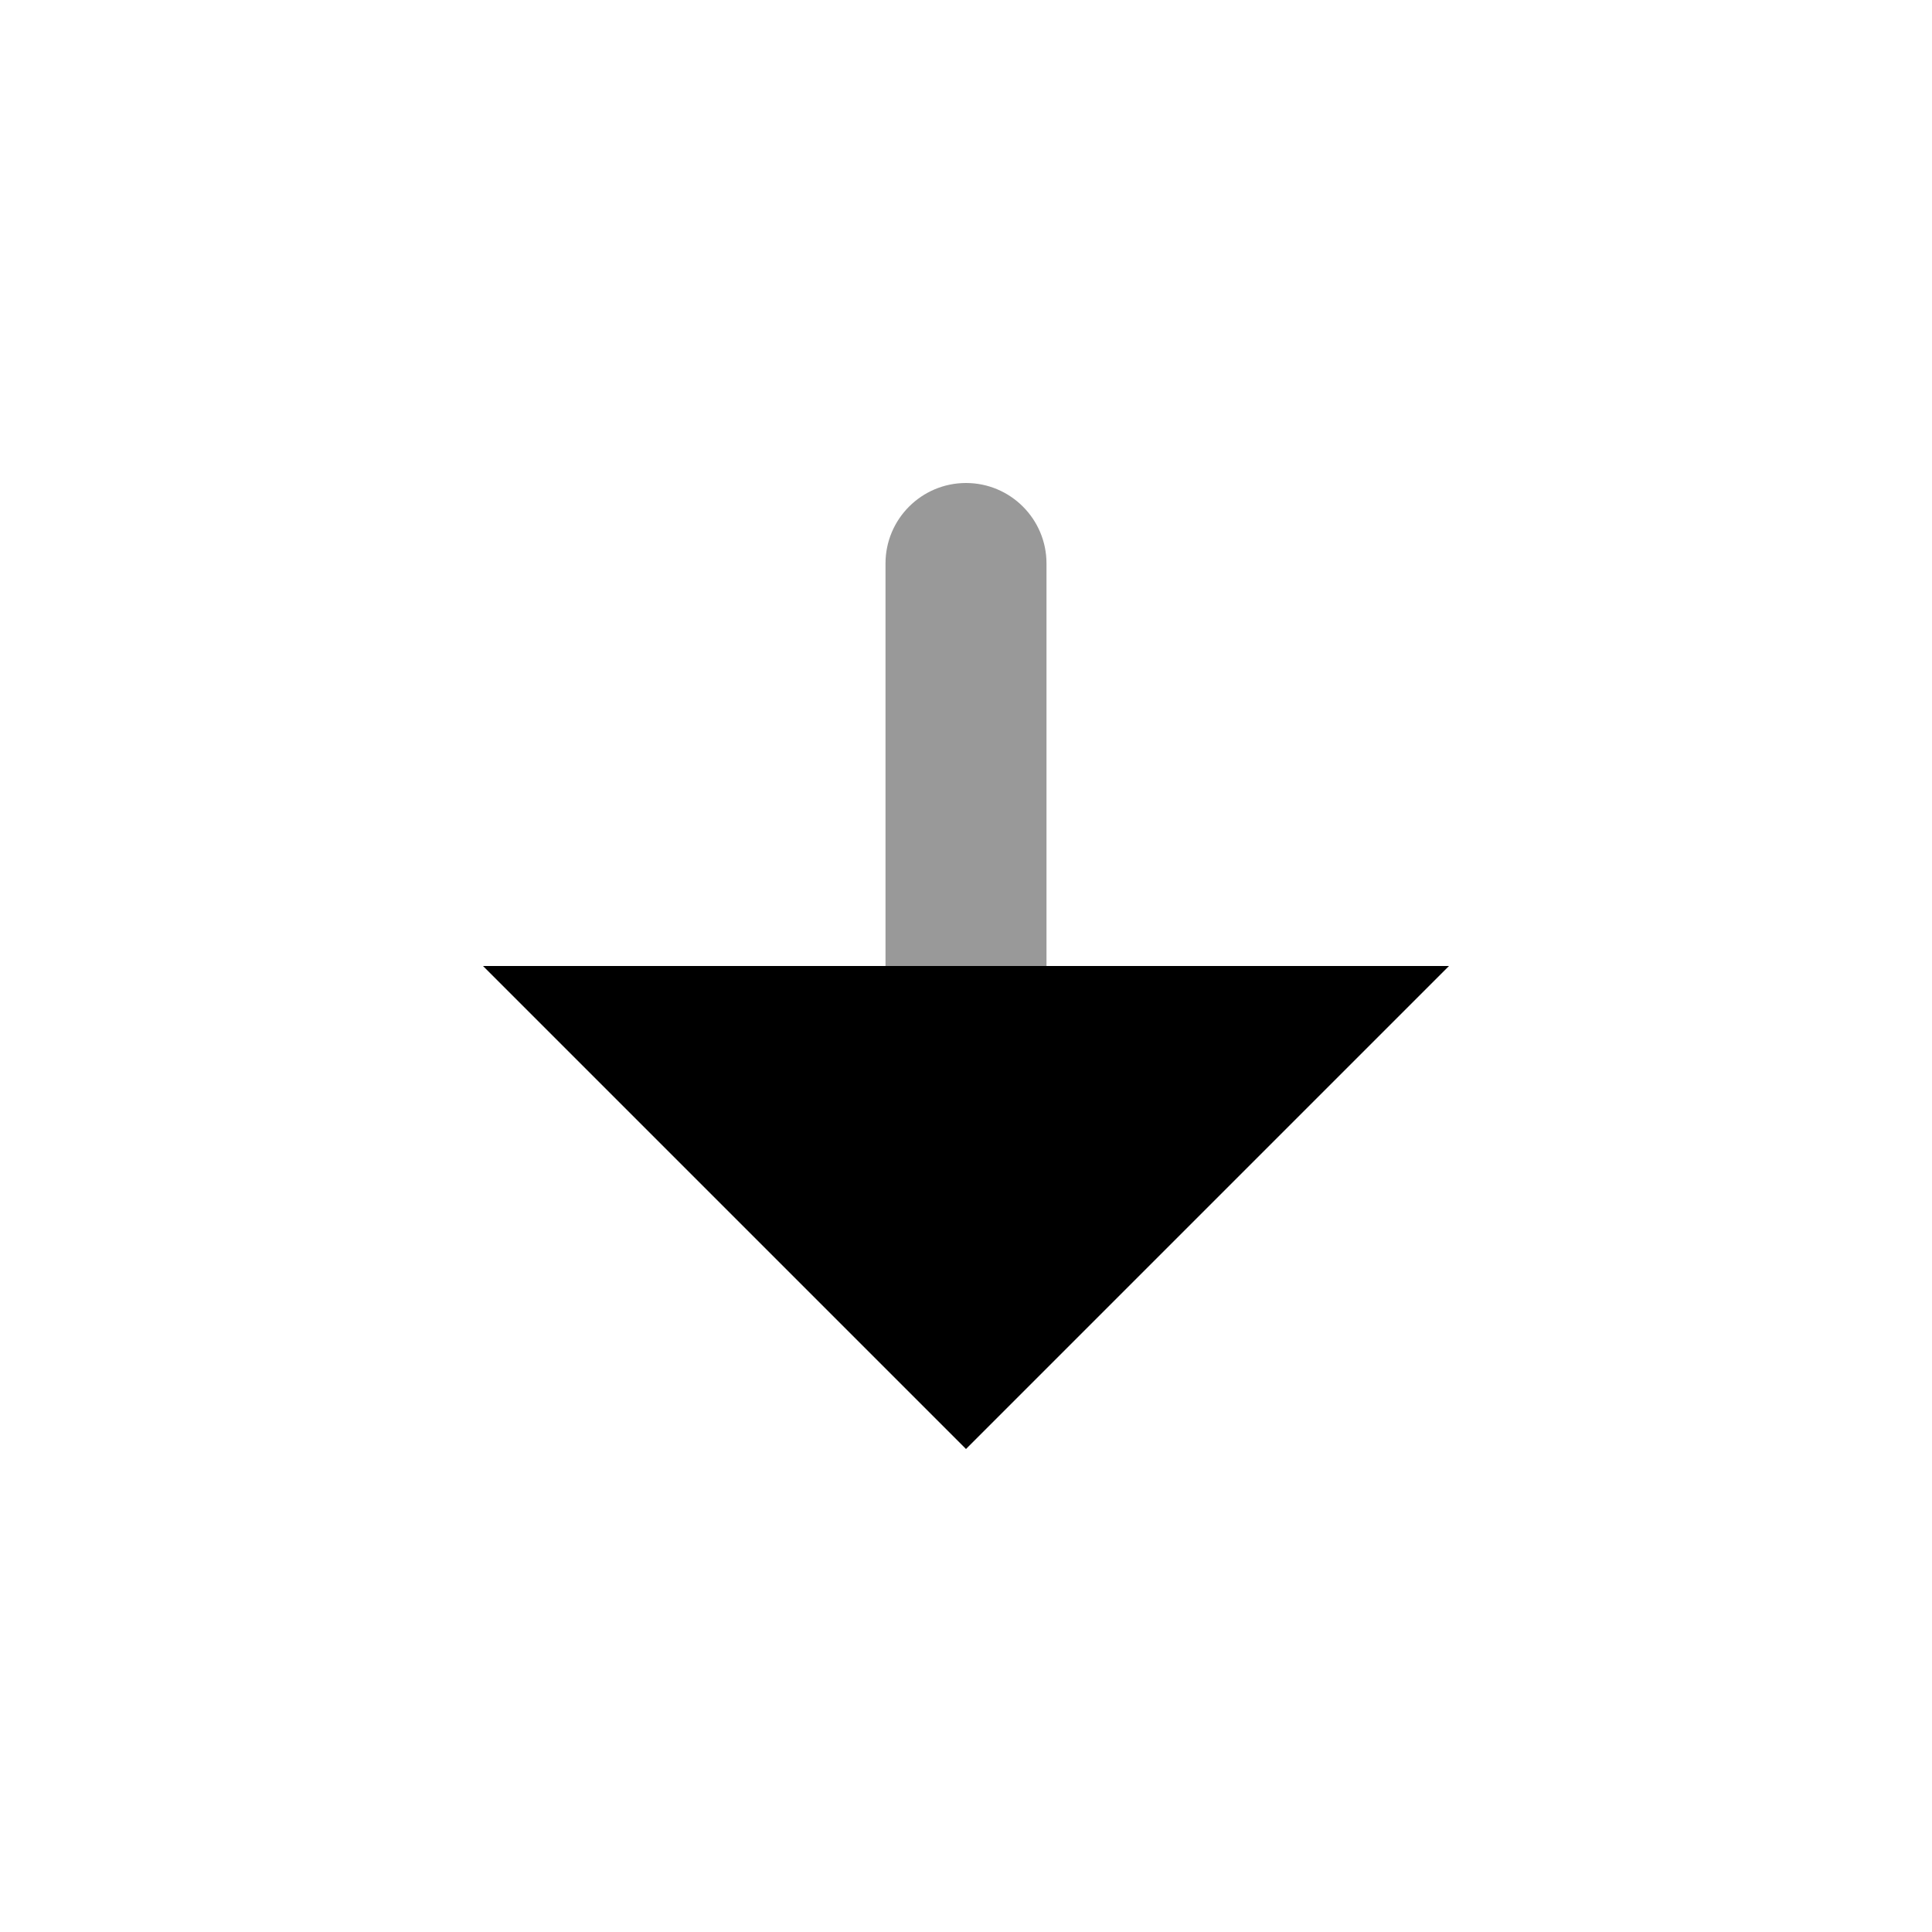 <svg width="24" height="24" viewBox="0 0 24 24" fill="none" xmlns="http://www.w3.org/2000/svg">
<path fill-rule="evenodd" clip-rule="evenodd" d="M13 7C13 6.448 12.552 6 12 6C11.448 6 11 6.448 11 7V12H13V7Z" fill="black" fill-opacity="0.4"/>
<path fill-rule="evenodd" clip-rule="evenodd" d="M6 12L12 18L18 12C10.281 12 13.097 12 6 12Z" fill="black"/>
</svg>
